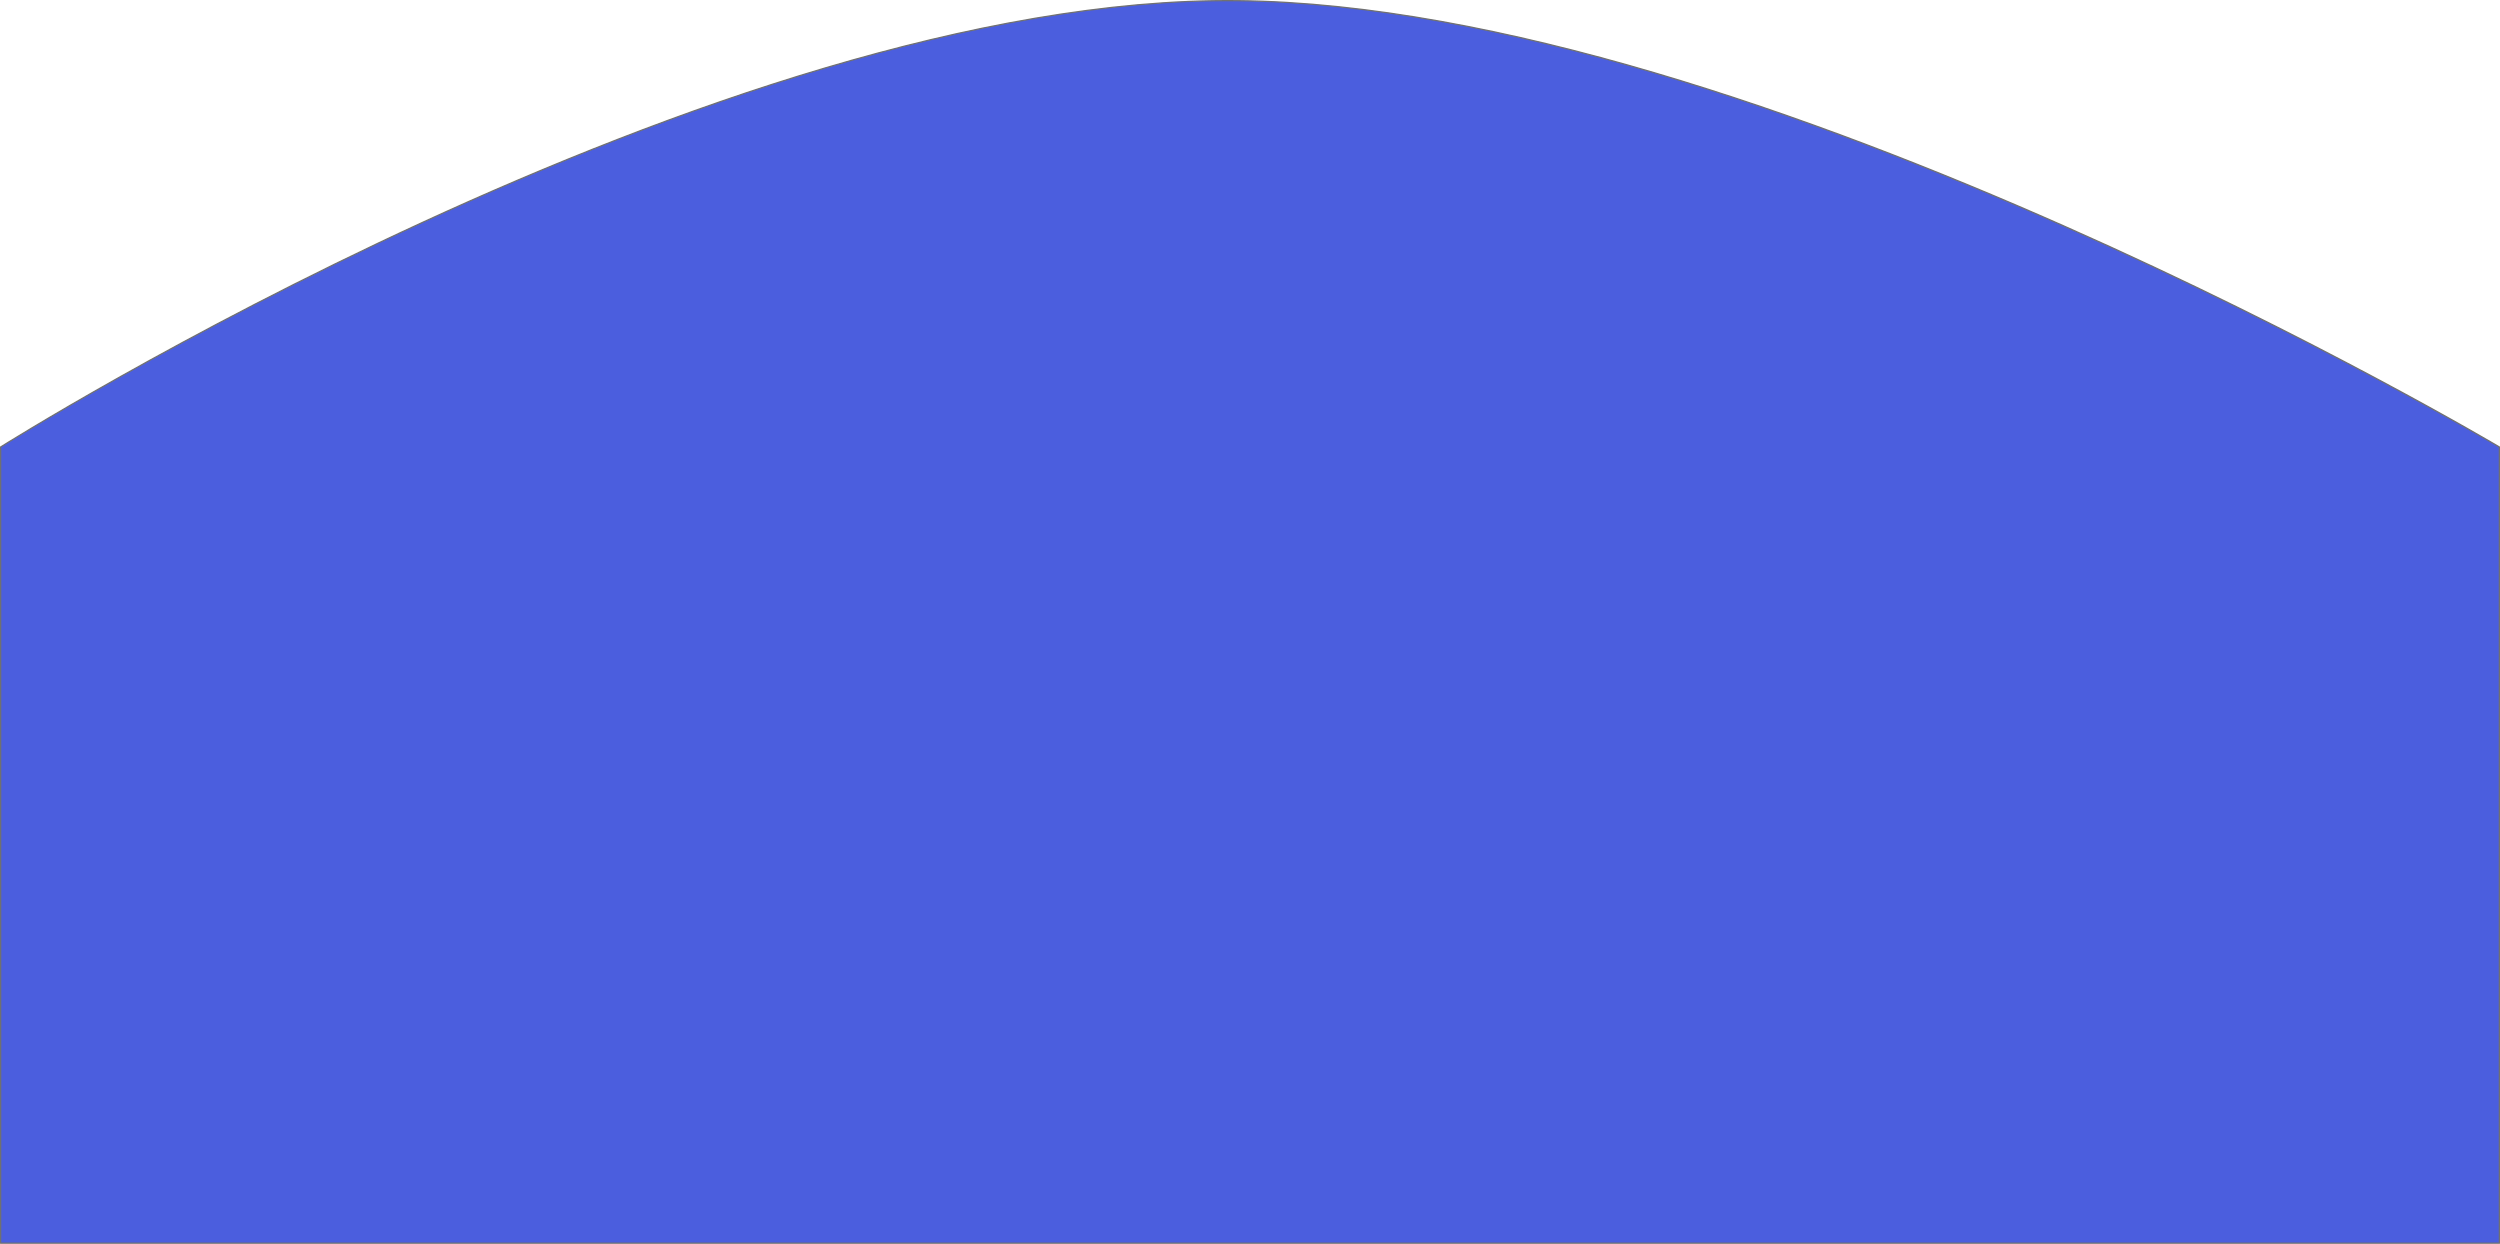 <svg xmlns="http://www.w3.org/2000/svg" width="1925.479" height="957.974" viewBox="0 0 1925.479 957.974">
  <path id="Tracé_1" data-name="Tracé 1" d="M0,471.041S551.67,123.065,952.692,127.308s971.788,343.733,971.788,343.733v613.2H0Z" transform="translate(0.5 -126.77)" fill="rgba(42,65,217,0.84)" stroke="#707070" stroke-width="1"/>
</svg>
